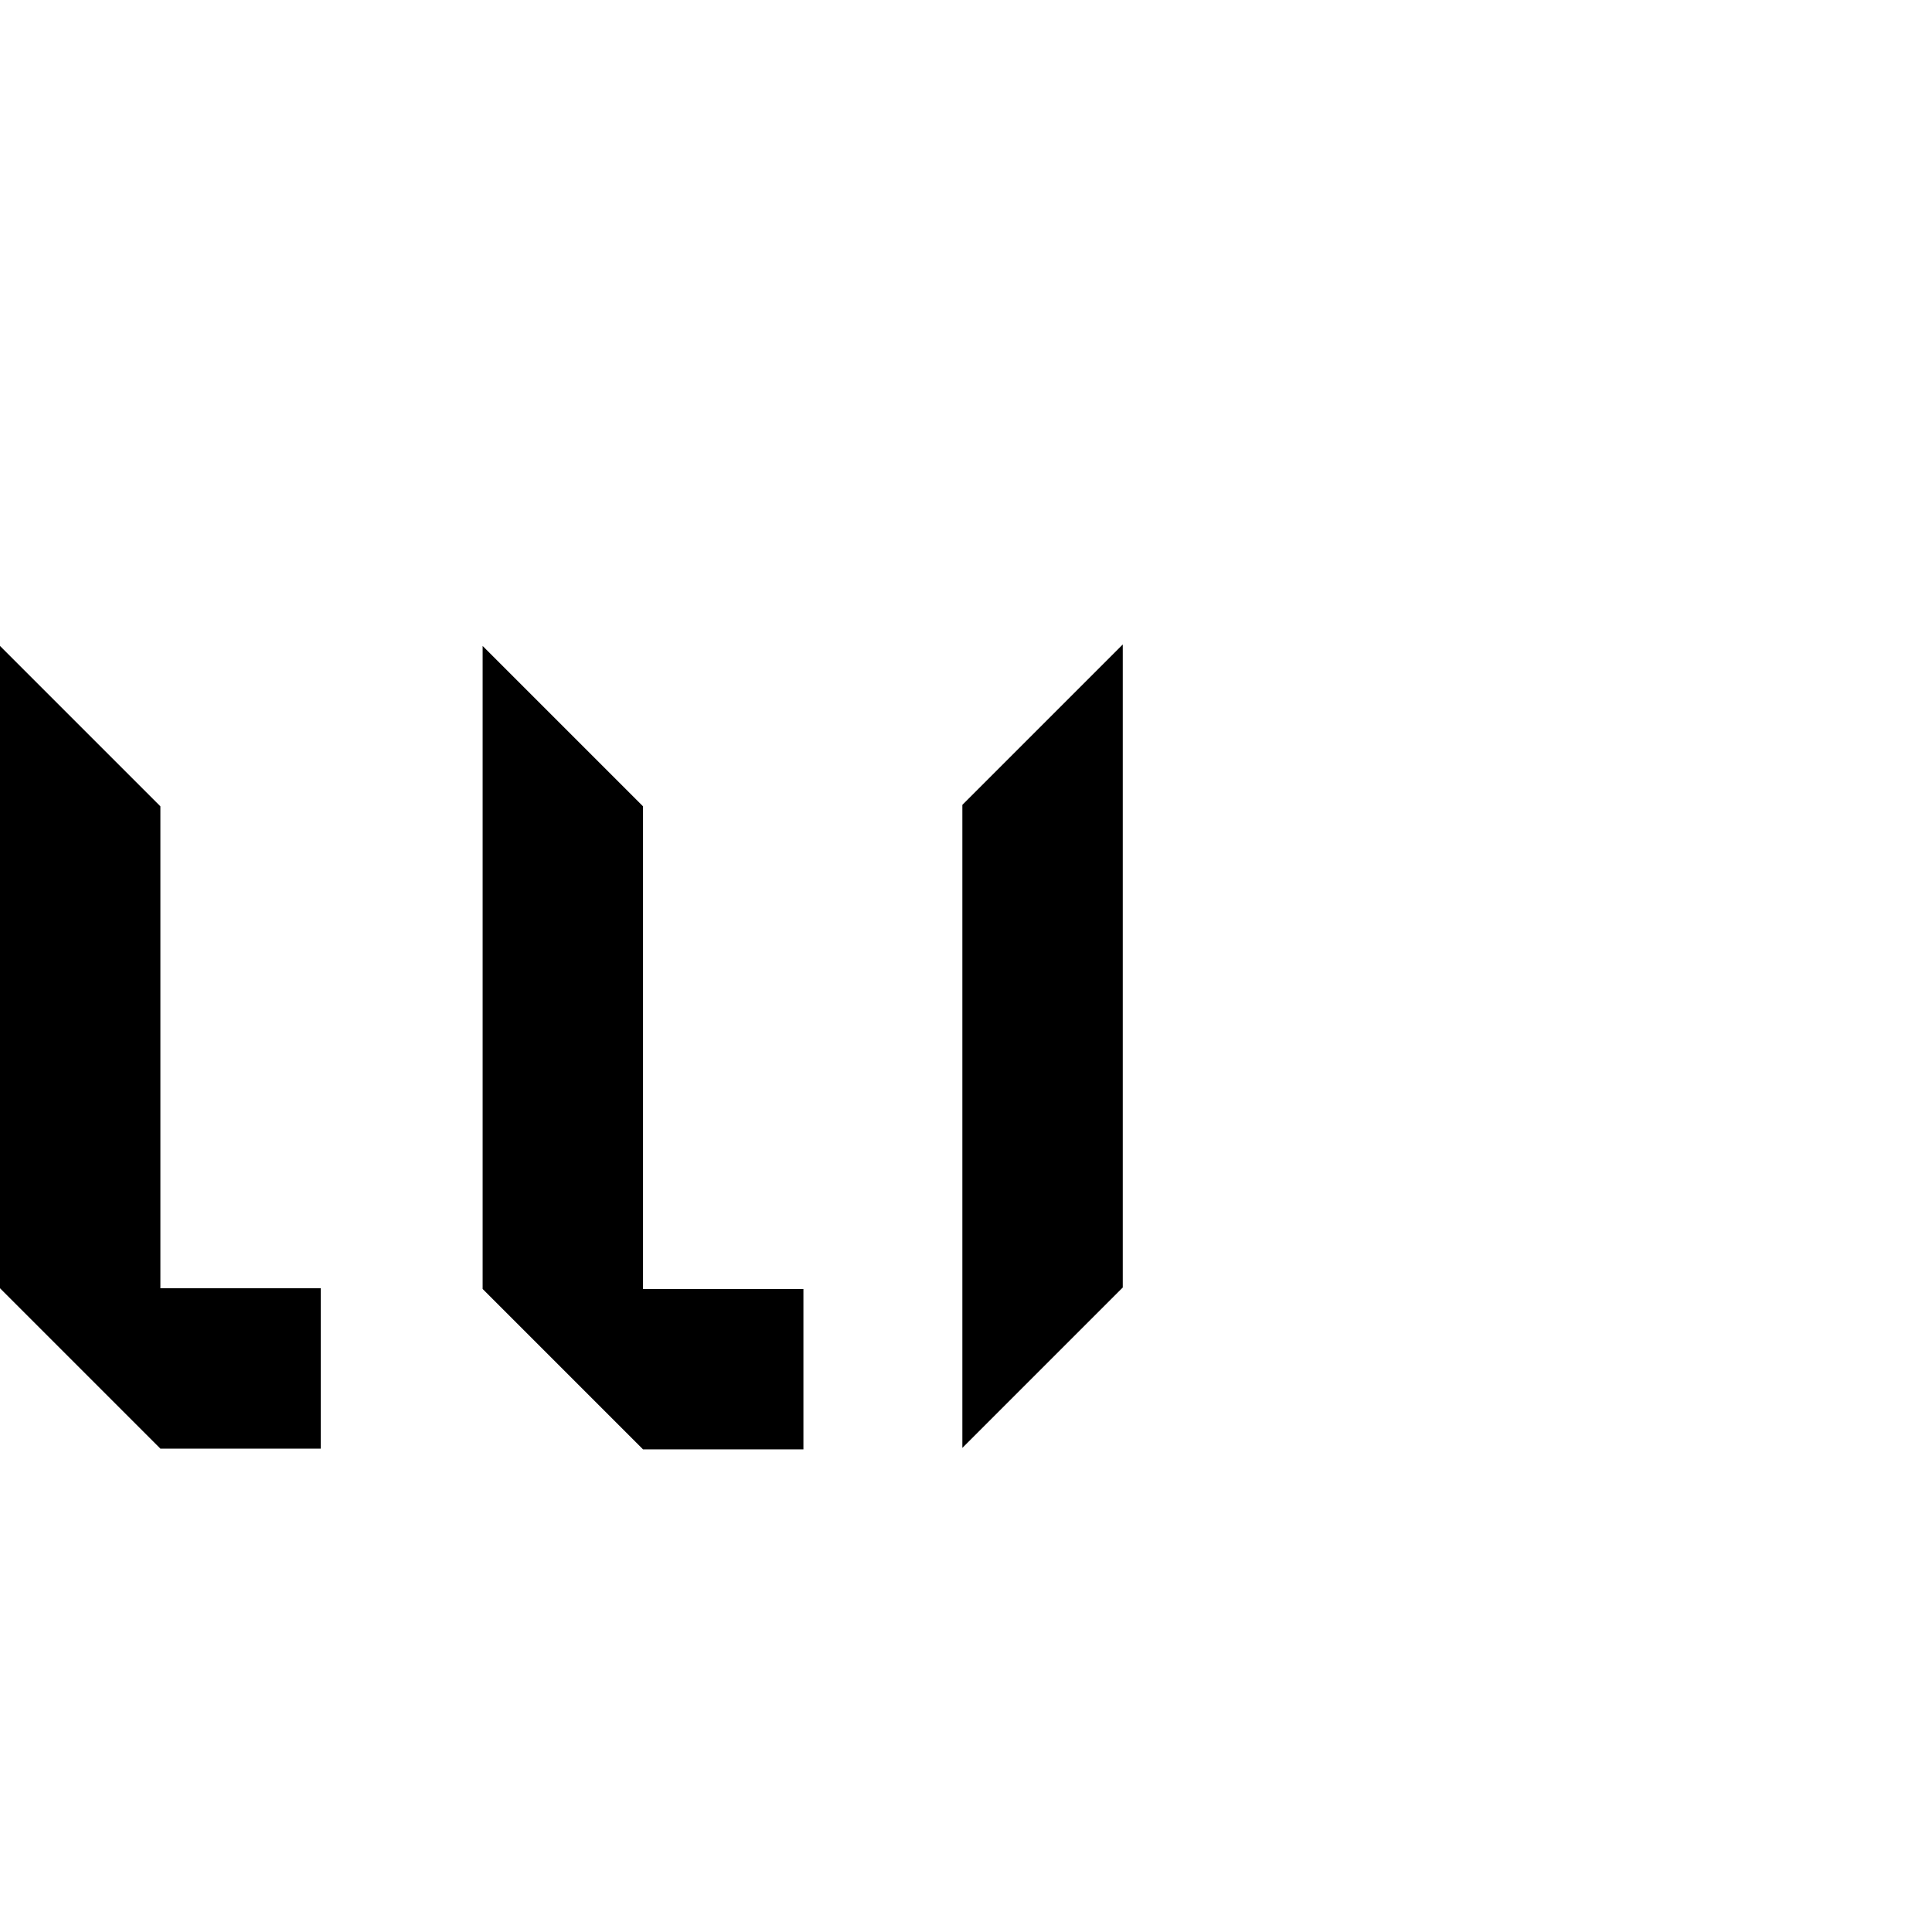 <?xml version="1.0" encoding="UTF-8"?>
<!-- Created with Inkscape (http://www.inkscape.org/) -->
<svg width="1e3" height="1e3" version="1.1" viewBox="0 0 265 265" xmlns="http://www.w3.org/2000/svg" xmlns:cc="http://creativecommons.org/ns#" xmlns:dc="http://purl.org/dc/elements/1.1/" xmlns:rdf="http://www.w3.org/1999/02/22-rdf-syntax-ns#"><g transform="translate(0 -32.4)"><path d="m0 121 22 22v66.1h22v22h-22l-22-22z"/><path d="m88.2 143-22-22v88.2l22 22h22v-22h-22z"/><path d="m132 231 22-22v-88.2l-22 22z"/></g></svg>
